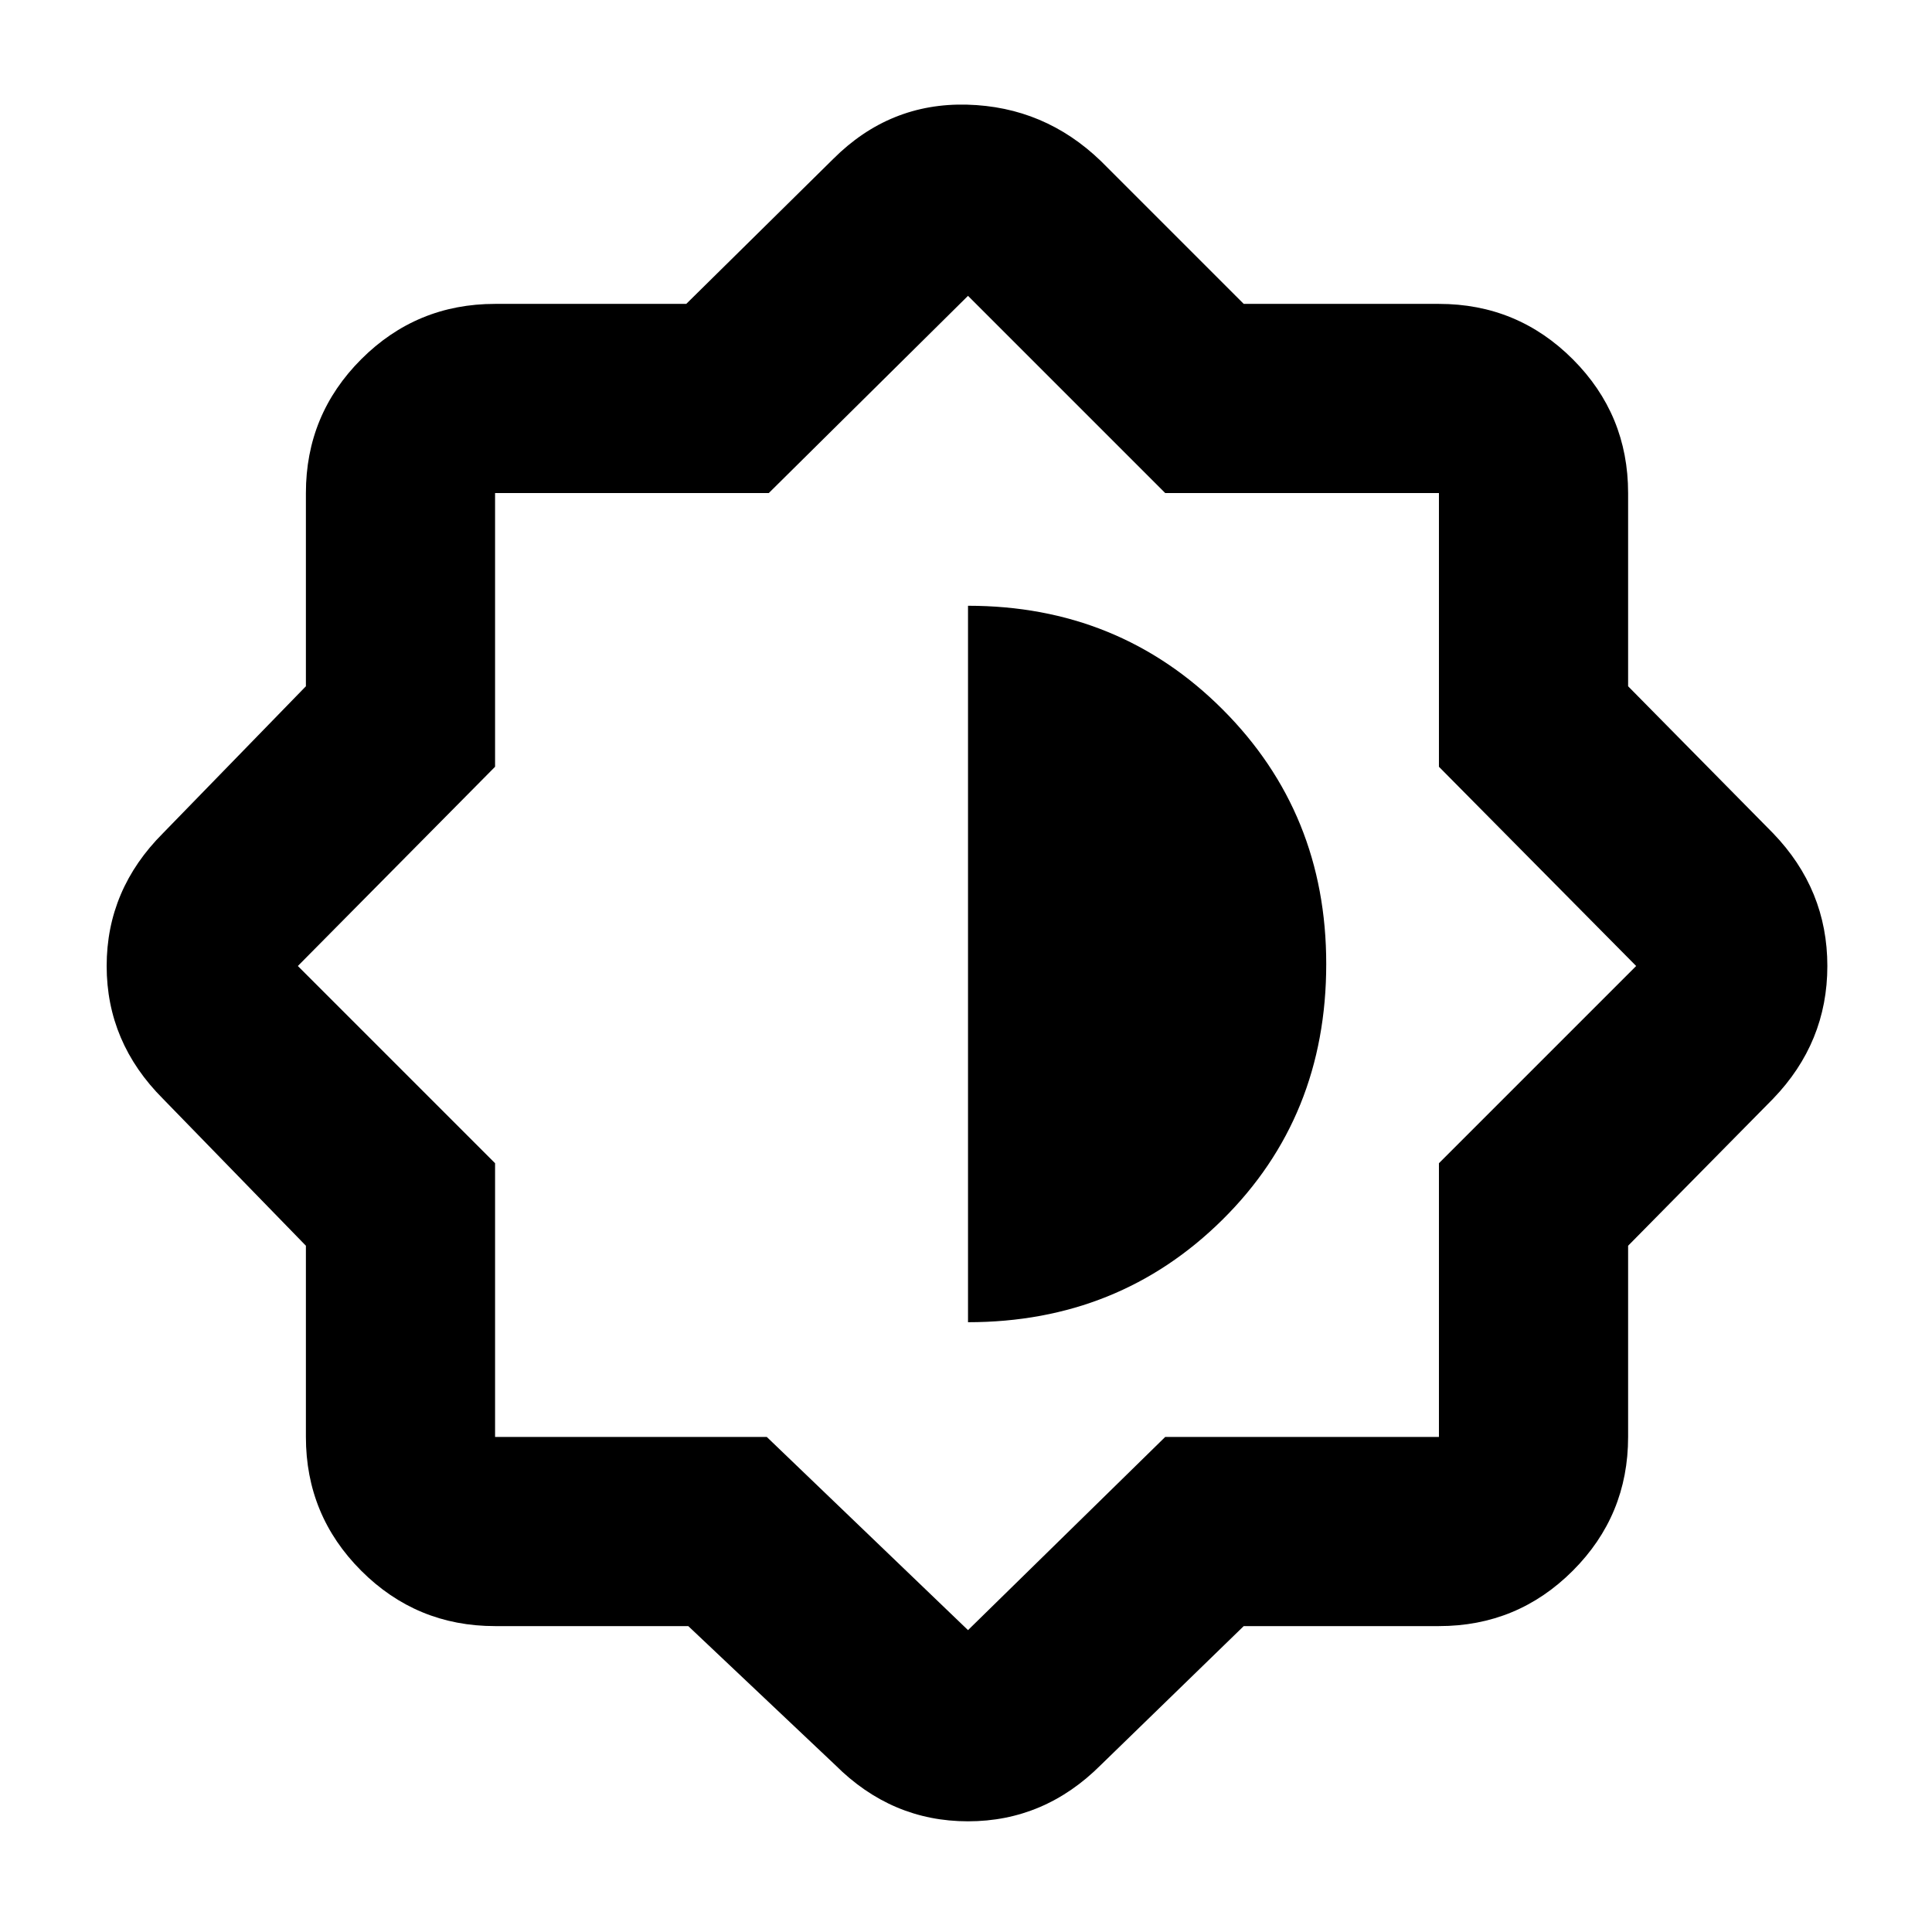 <svg xmlns="http://www.w3.org/2000/svg" width="48" height="48"><path d="M17.1 40.4h-4.8q-1.95 0-3.325-1.375Q7.6 37.65 7.6 35.7v-4.75L4.05 27.3q-1.4-1.4-1.4-3.3t1.4-3.3l3.55-3.65v-4.8q0-1.95 1.375-3.325Q10.35 7.55 12.3 7.55h4.75l3.65-3.6q1.4-1.4 3.325-1.35 1.925.05 3.325 1.4l3.55 3.55h4.85q1.95 0 3.325 1.375Q40.45 10.3 40.45 12.25v4.8l3.6 3.65q1.35 1.4 1.35 3.3t-1.35 3.3l-3.6 3.65v4.75q0 1.95-1.375 3.325Q37.7 40.4 35.75 40.4H30.9l-3.55 3.45q-1.4 1.4-3.3 1.4t-3.3-1.4zm7-16.5zm-.05 8.95q3.75 0 6.325-2.55t2.575-6.35q0-3.75-2.575-6.325T24.05 15.05zm0 7.65 4.9-4.8h6.8v-6.8l4.9-4.9-4.9-4.95v-6.8h-6.8l-4.9-4.9-4.95 4.9h-6.8v6.8L7.4 24l4.9 4.9v6.8h6.75z"/></svg>